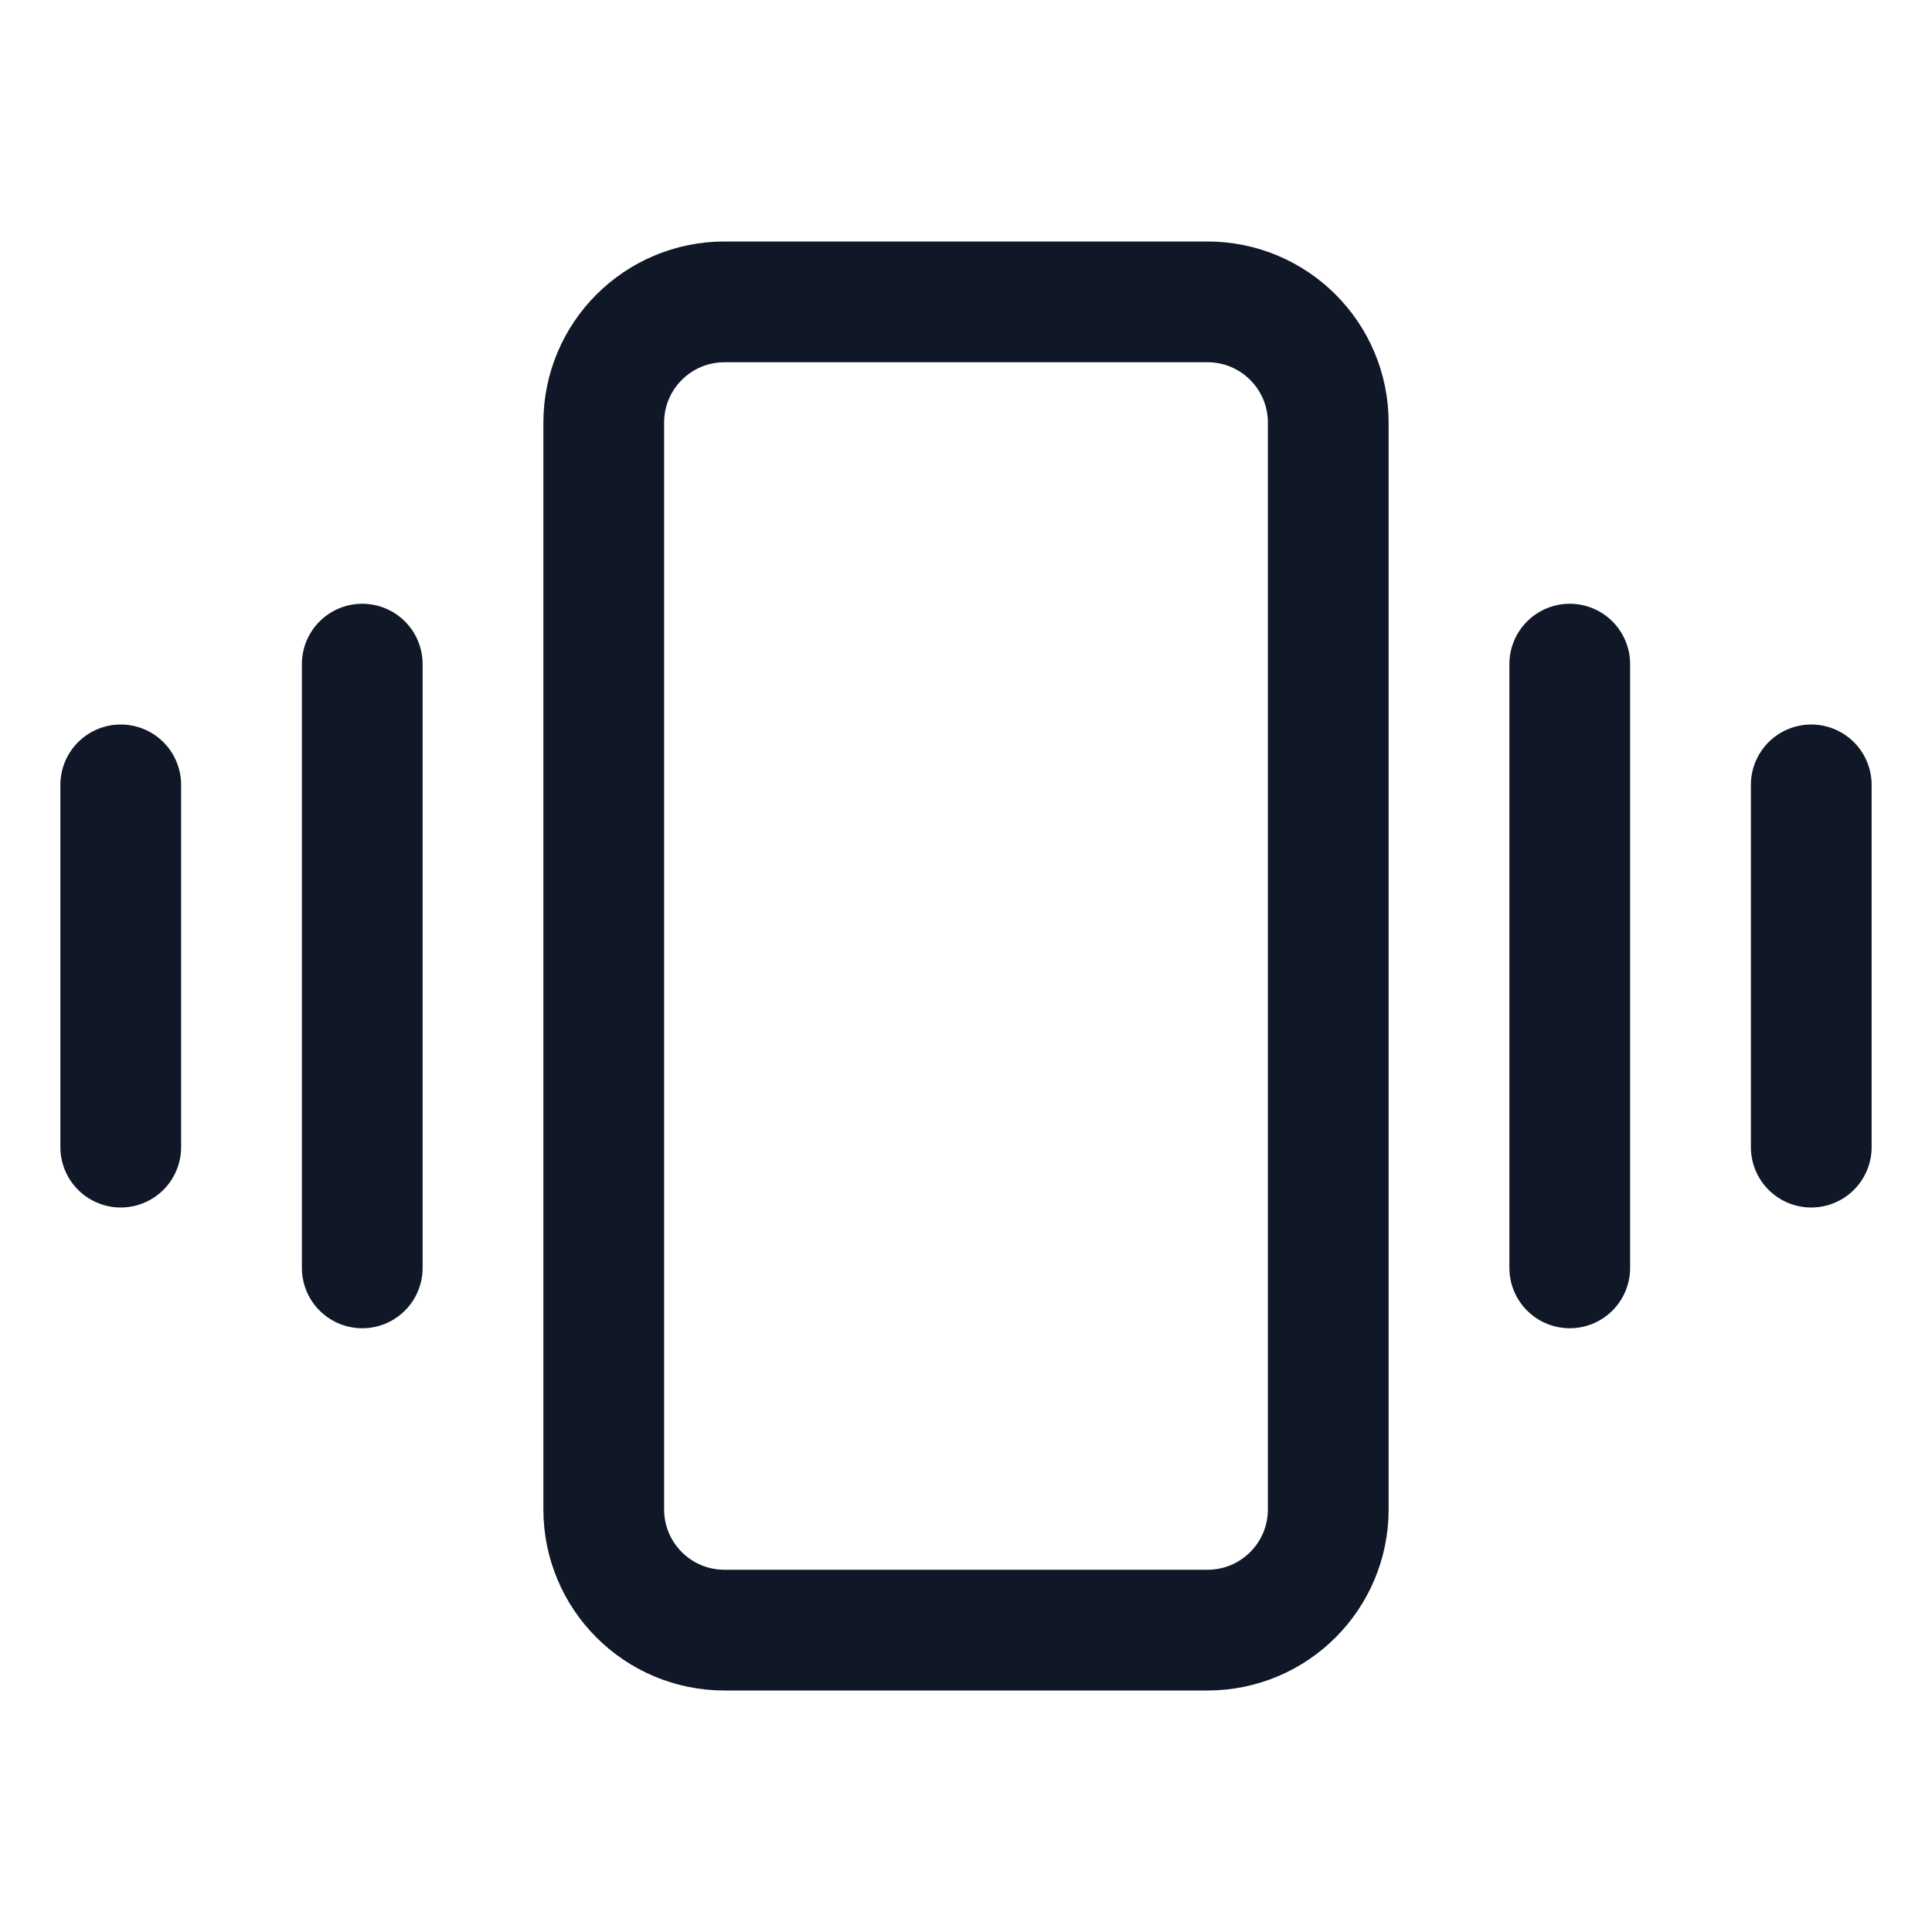 <svg width="32" height="32" viewBox="0 0 32 32" fill="none" xmlns="http://www.w3.org/2000/svg"><g id="Icon-Vibrate"><g clip-path="url(#clip0_9_2088)"><g id="size=md (32px)"><g id="Vibrate"><path id="Vector" d="M22 25V7C22 5.895 21.105 5 20 5L12 5C10.895 5 10 5.895 10 7L10 25C10 26.105 10.895 27 12 27H20C21.105 27 22 26.105 22 25Z" stroke="#101828" stroke-width="2" stroke-linecap="round" stroke-linejoin="round"/><path id="Vector_2" d="M26 11V21" stroke="#101828" stroke-width="2" stroke-linecap="round" stroke-linejoin="round"/><path id="Vector_3" d="M30 13V19" stroke="#101828" stroke-width="2" stroke-linecap="round" stroke-linejoin="round"/><path id="Vector_4" d="M6 11V21" stroke="#101828" stroke-width="2" stroke-linecap="round" stroke-linejoin="round"/><path id="Vector_5" d="M2 13V19" stroke="#101828" stroke-width="2" stroke-linecap="round" stroke-linejoin="round"/></g></g></g></g><defs><clipPath id="clip0_9_2088"><rect width="32" height="32" rx="5" fill="white"/></clipPath></defs></svg>